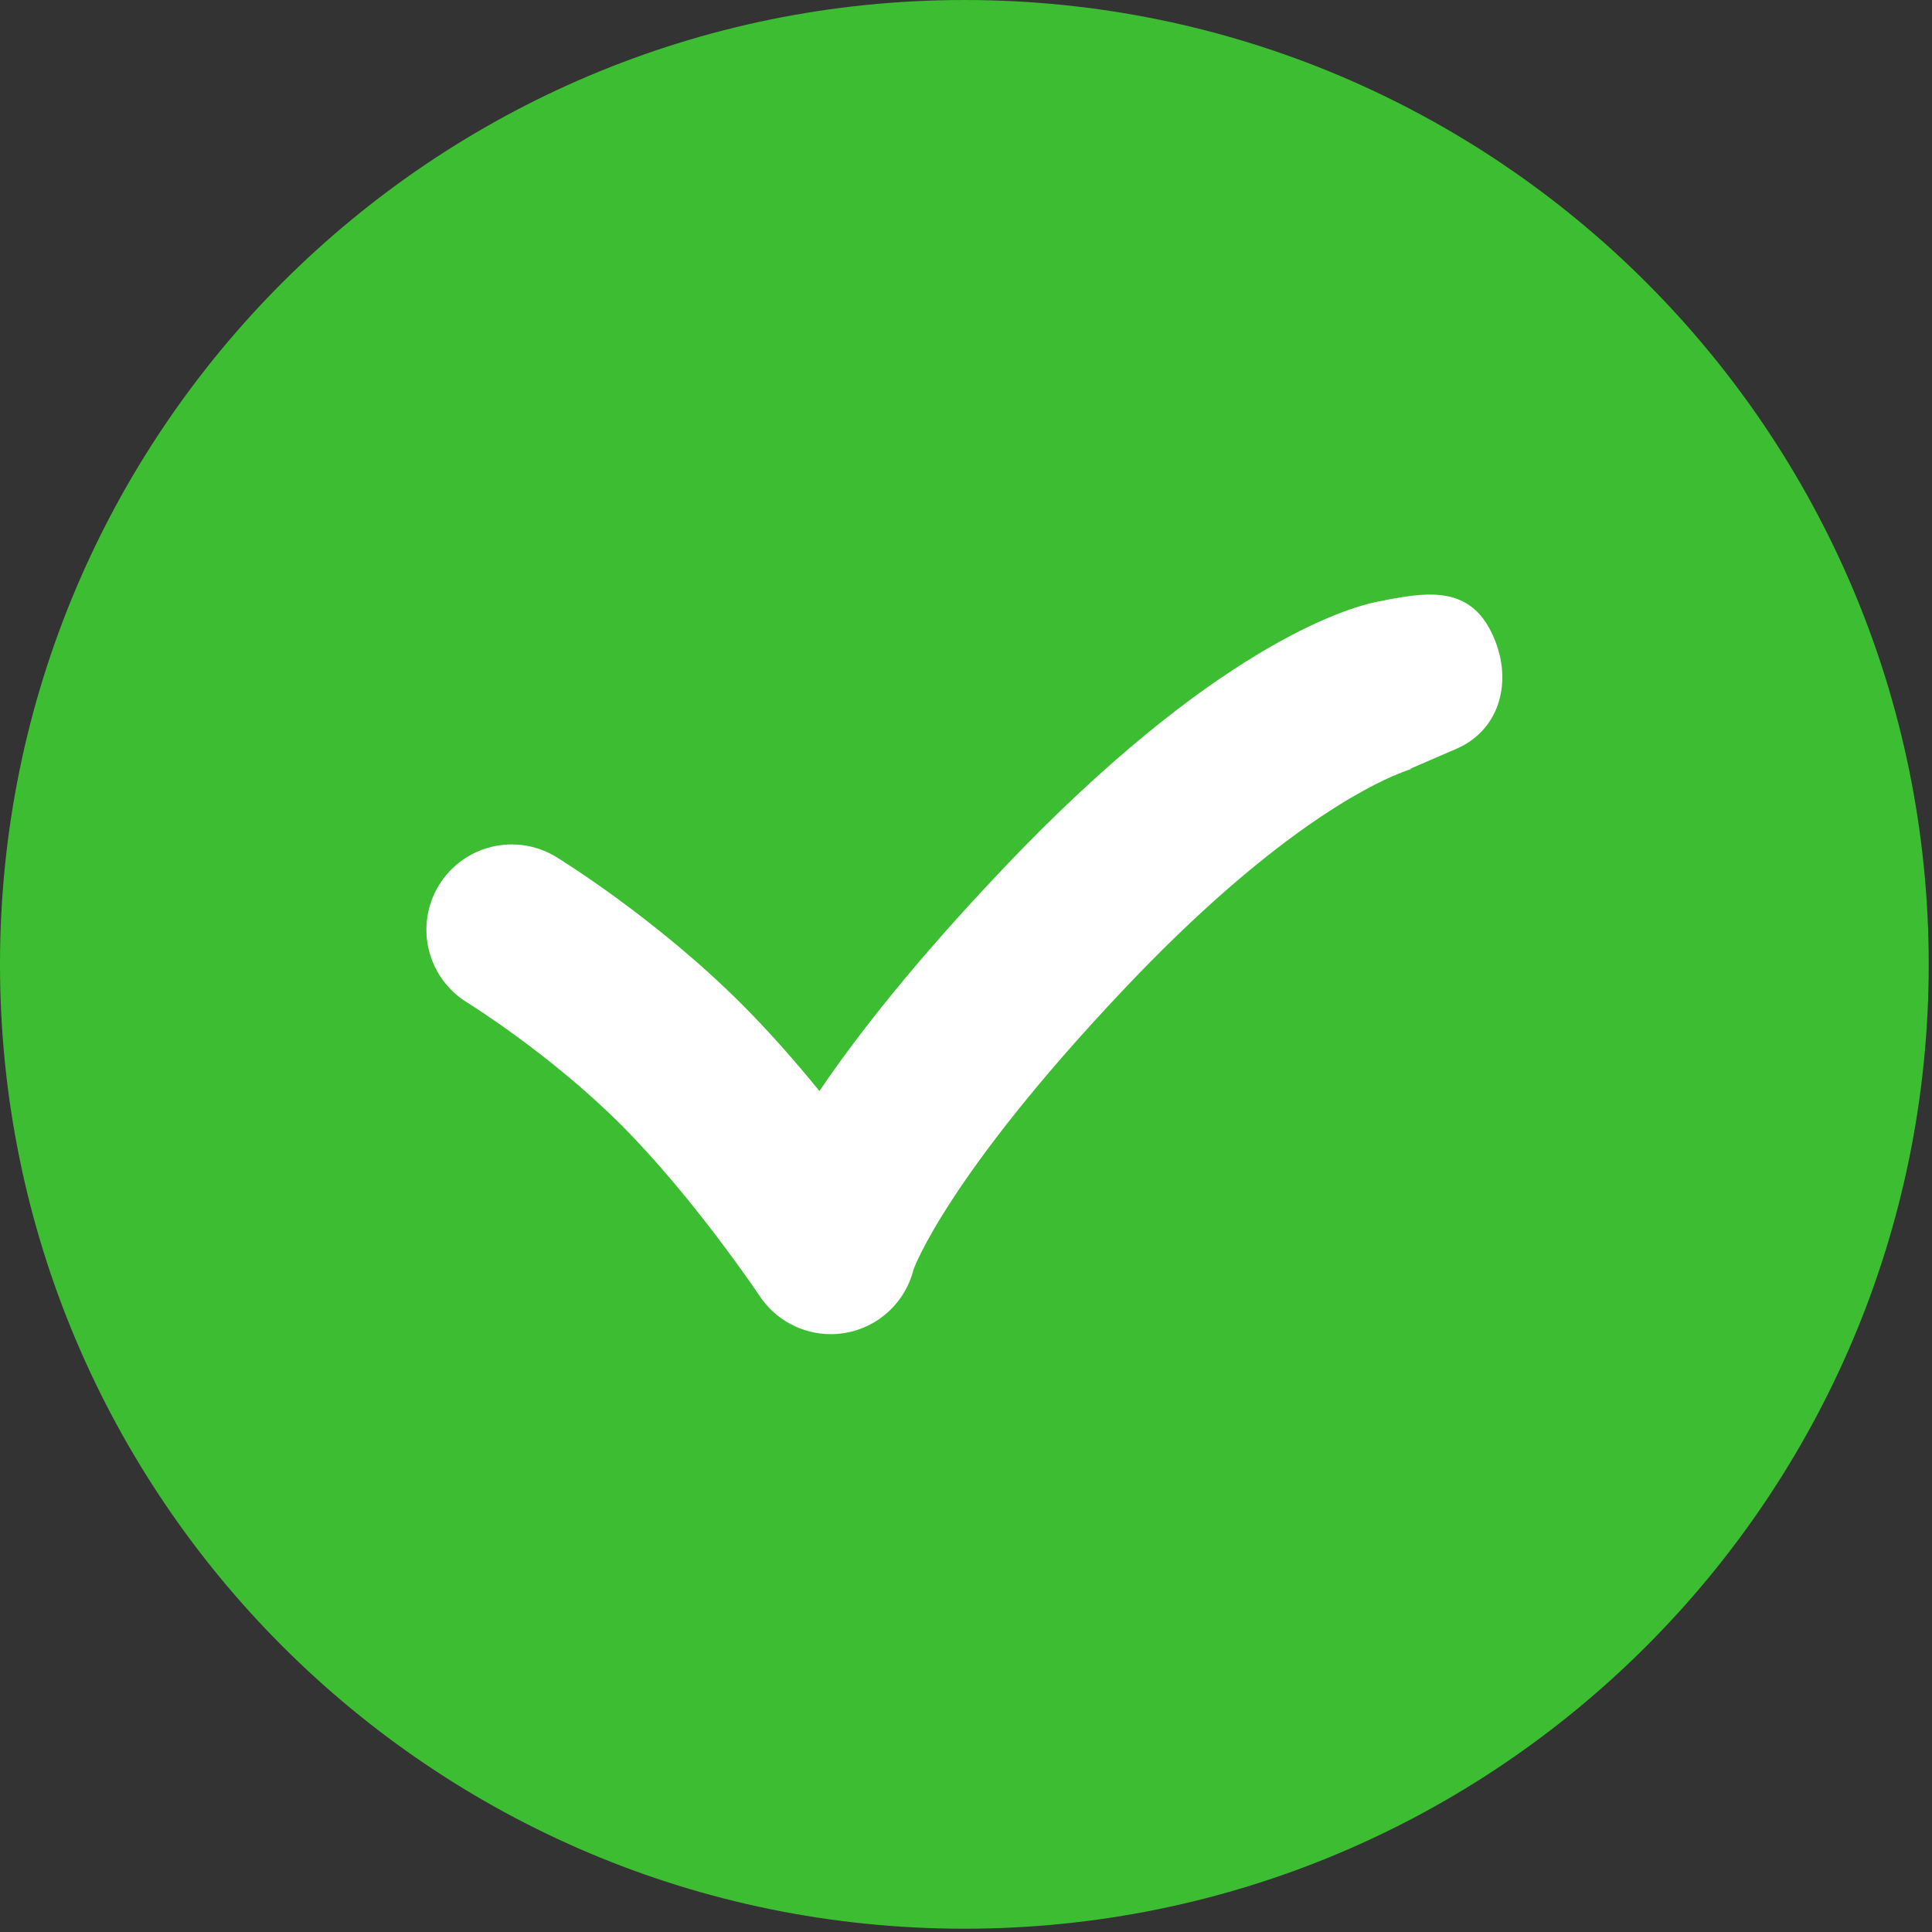 <svg width="497" height="497" viewBox="0 0 497 497" fill="none" xmlns="http://www.w3.org/2000/svg">
<rect x="0" y="0" width="497" height="497" fill="#333333" stroke="none"/>
<g id="checked 1" clip-path="url(#clip0)">
<path id="Vector" d="M496.158 248.085C496.158 111.064 385.088 0.003 248.082 0.003C111.07 0.003 0 111.063 0 248.085C0 385.087 111.07 496.155 248.082 496.155C385.088 496.155 496.158 385.087 496.158 248.085Z" fill="#3DBE32"/>
<path id="Vector_2" d="M384.673 164.968C378.833 149.909 366.933 152.286 354.038 154.841C346.337 156.446 312.085 166.472 257.89 223.618C235.4 247.335 220.564 266.243 210.796 280.663C204.829 273.337 197.993 265.499 190.814 258.317C168.736 236.245 144.115 221.087 143.08 220.45C132.748 214.134 119.26 217.384 112.926 227.708C106.6 238.032 109.84 251.542 120.156 257.882C120.367 258.015 141.51 271.087 159.775 289.357C178.402 307.986 195.279 333.179 195.445 333.423C199.554 339.601 206.453 343.206 213.711 343.206C214.957 343.206 216.215 343.101 217.467 342.884C226.033 341.396 232.914 334.991 235.012 326.552C235.065 326.349 243.768 302.296 289.742 253.825C326.771 214.772 351.465 202.36 360.021 198.917C360.103 198.903 360.162 198.897 360.273 198.874C360.232 198.884 360.55 198.737 361.066 198.505C362.535 197.954 363.322 197.743 363.367 197.732C362.945 197.837 362.726 197.863 362.726 197.863L362.712 197.787C366.671 196.06 374.083 192.871 374.245 192.803C385.405 188.218 389.034 176.214 384.673 164.968Z" fill="white"/>
</g>
<defs>
<clipPath id="clip0">
<rect width="496.158" height="496.158" fill="white"/>
</clipPath>
</defs>
</svg>
